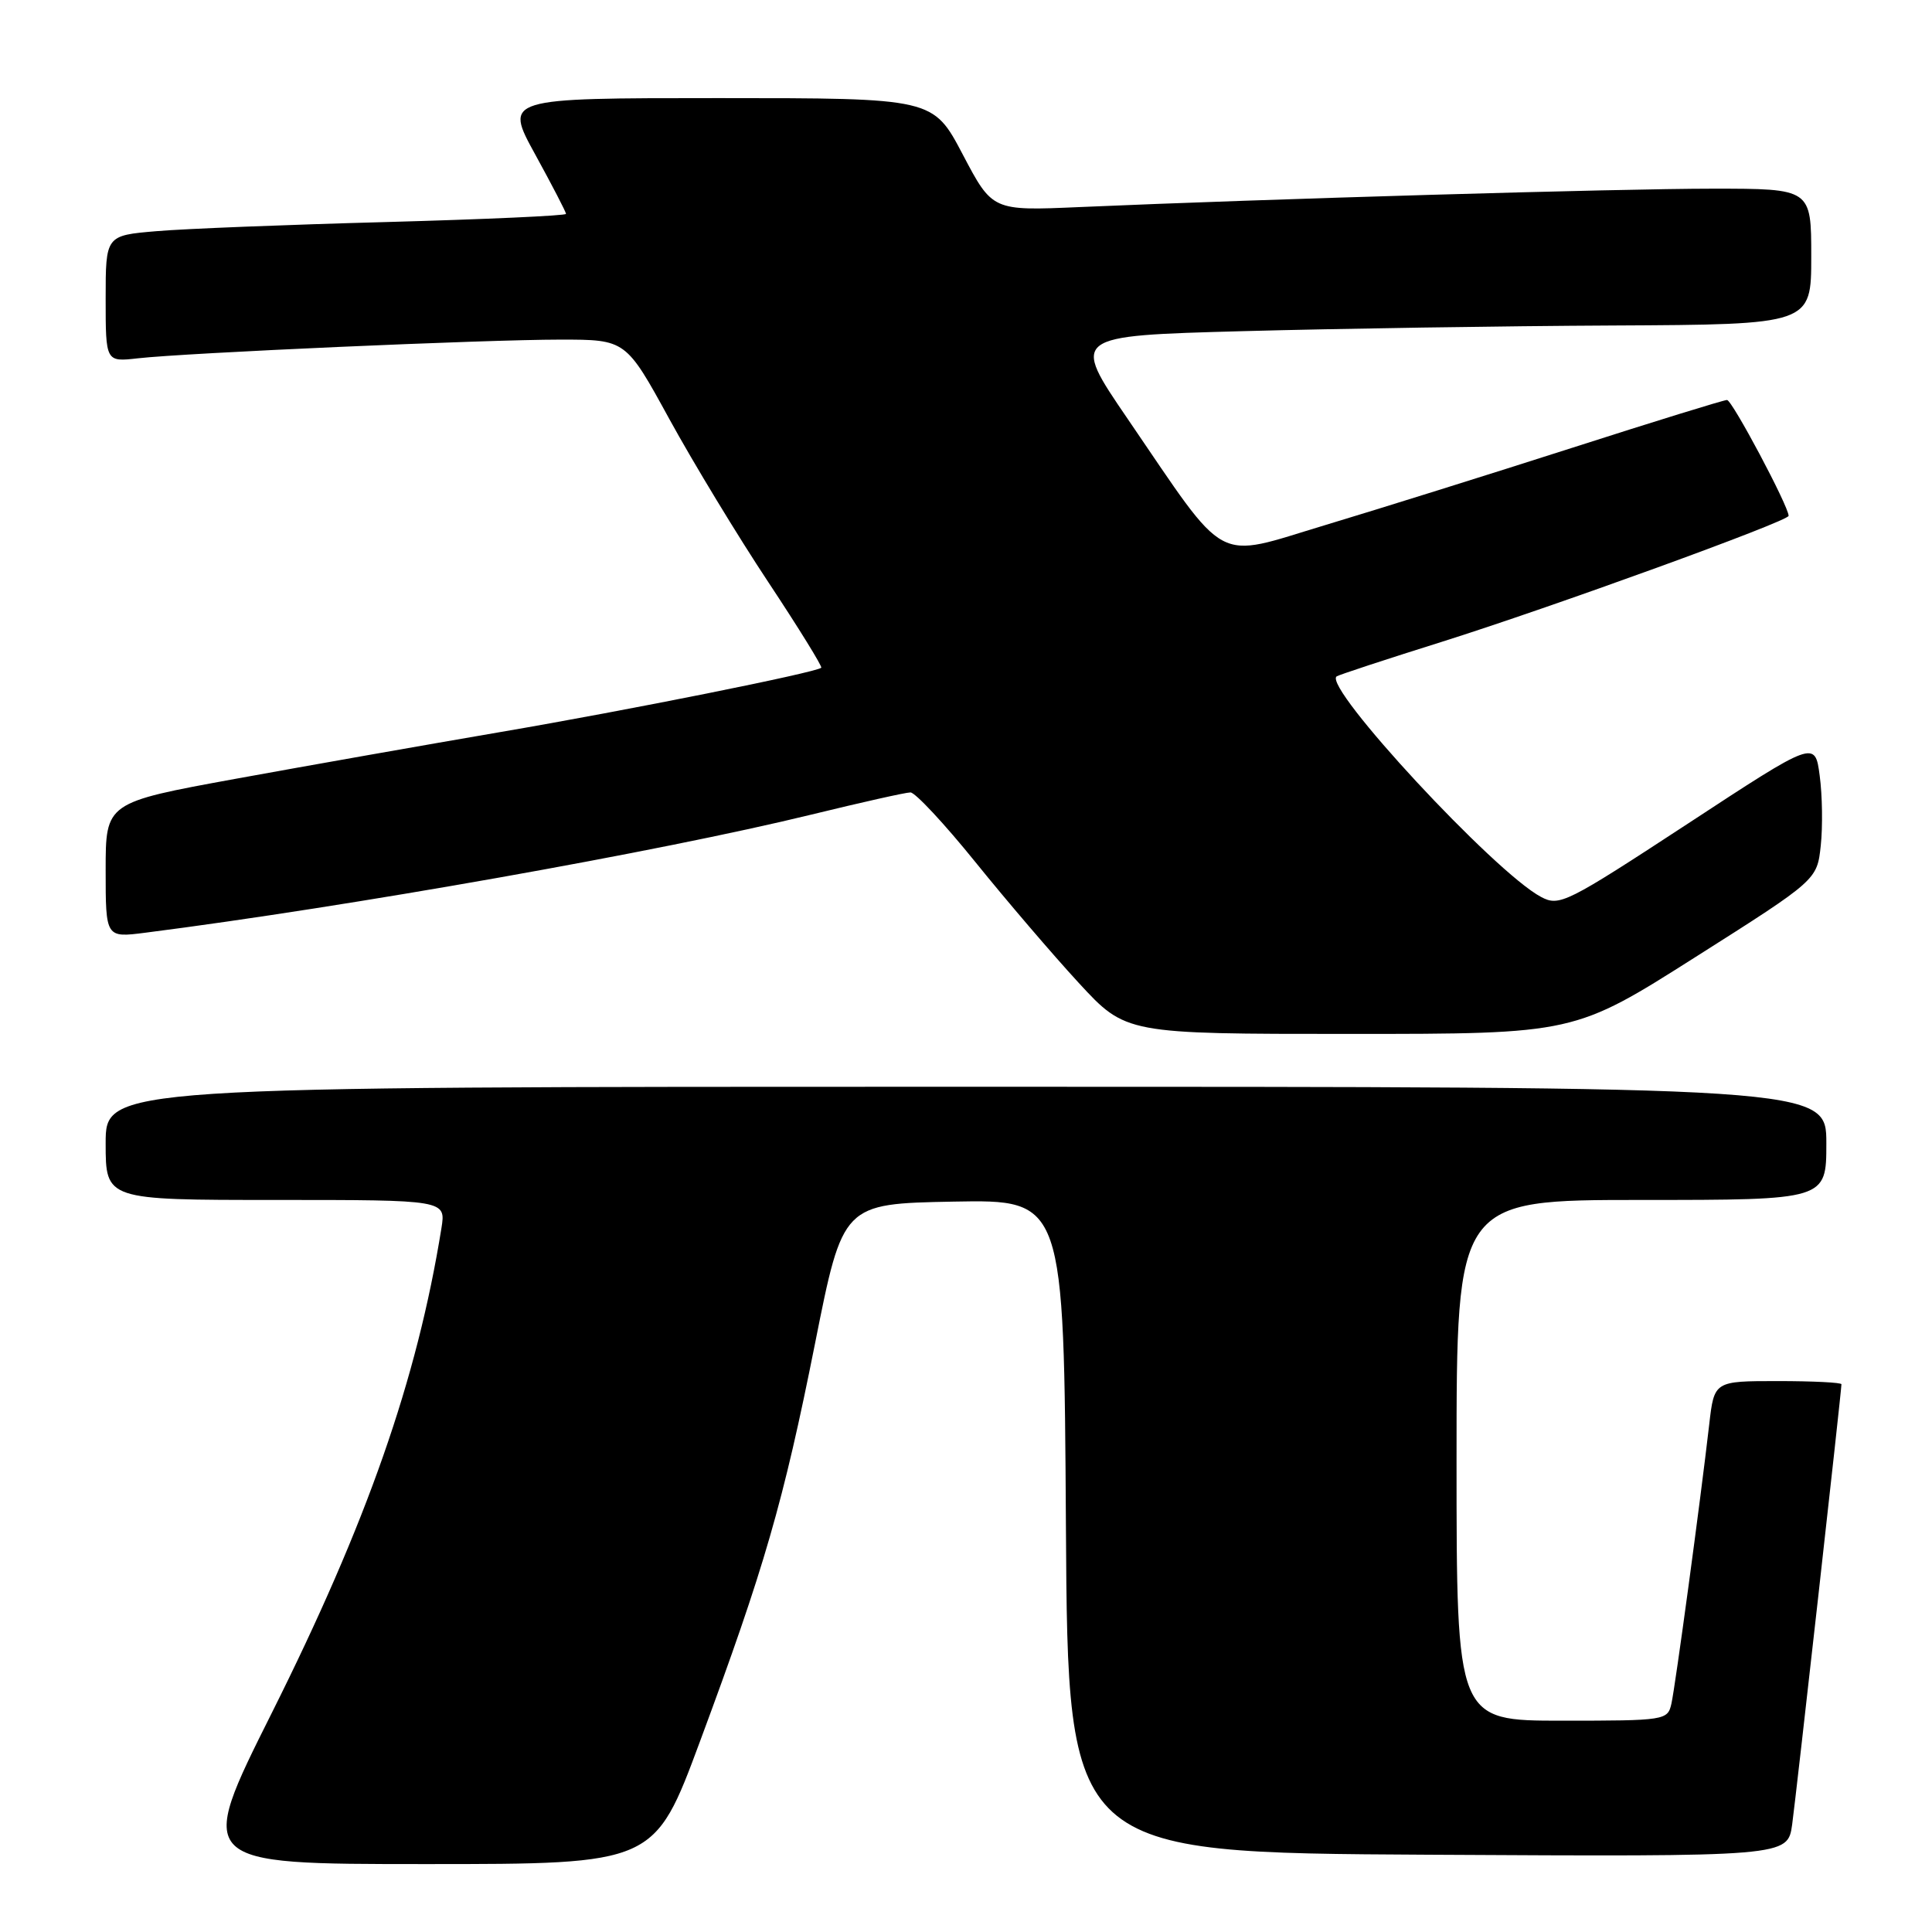 <?xml version="1.0" encoding="UTF-8" standalone="no"?>
<!DOCTYPE svg PUBLIC "-//W3C//DTD SVG 1.1//EN" "http://www.w3.org/Graphics/SVG/1.1/DTD/svg11.dtd" >
<svg xmlns="http://www.w3.org/2000/svg" xmlns:xlink="http://www.w3.org/1999/xlink" version="1.1" viewBox="0 0 256 256">
 <g >
 <path fill="currentColor"
d=" M 92.75 230.75 C 101.28 207.78 103.81 199.03 108.00 178.00 C 111.68 159.50 111.68 159.50 126.33 159.22 C 140.98 158.95 140.98 158.95 141.24 202.22 C 141.50 245.50 141.50 245.50 189.19 245.76 C 236.87 246.02 236.87 246.02 237.47 241.76 C 238.01 237.81 244.00 184.36 244.00 183.42 C 244.00 183.19 240.21 183.00 235.57 183.00 C 227.14 183.00 227.14 183.00 226.48 188.75 C 225.31 198.94 221.99 223.43 221.47 225.75 C 220.97 227.95 220.66 228.00 206.98 228.00 C 193.00 228.00 193.00 228.00 193.00 193.50 C 193.00 159.00 193.00 159.00 217.50 159.00 C 242.00 159.00 242.00 159.00 242.00 151.50 C 242.00 144.00 242.00 144.00 128.00 144.00 C 14.00 144.00 14.00 144.00 14.00 151.50 C 14.00 159.00 14.00 159.00 36.55 159.00 C 59.09 159.00 59.09 159.00 58.49 162.75 C 55.26 182.82 48.63 201.75 36.00 227.00 C 25.99 247.00 25.99 247.00 56.35 247.00 C 86.72 247.00 86.72 247.00 92.75 230.75 Z  M 224.68 126.80 C 240.77 116.60 240.77 116.60 241.26 112.05 C 241.53 109.55 241.47 105.38 241.12 102.79 C 240.50 98.09 240.50 98.09 223.63 109.15 C 207.54 119.68 206.63 120.14 204.20 118.85 C 198.06 115.61 175.34 91.10 177.10 89.63 C 177.32 89.45 183.57 87.39 191.00 85.06 C 205.64 80.45 237.00 69.06 237.00 68.35 C 237.00 67.08 229.51 53.00 228.84 53.00 C 228.41 53.00 219.15 55.86 208.28 59.35 C 197.40 62.84 182.70 67.44 175.62 69.57 C 160.71 74.05 162.90 75.23 149.42 55.50 C 141.91 44.50 141.91 44.50 164.70 43.88 C 177.24 43.54 199.31 43.20 213.75 43.13 C 240.00 43.00 240.00 43.00 240.00 34.00 C 240.00 25.00 240.00 25.00 226.93 25.00 C 214.52 25.00 167.75 26.36 143.00 27.44 C 131.50 27.94 131.50 27.94 127.57 20.47 C 123.64 13.00 123.64 13.00 95.23 13.00 C 66.82 13.00 66.82 13.00 70.91 20.45 C 73.16 24.55 75.00 28.10 75.00 28.34 C 75.00 28.58 64.31 29.06 51.25 29.42 C 38.19 29.77 24.46 30.31 20.75 30.63 C 14.00 31.20 14.00 31.20 14.00 39.58 C 14.00 47.96 14.00 47.96 18.25 47.48 C 24.56 46.76 64.28 45.00 74.26 45.00 C 82.93 45.00 82.93 45.00 88.71 55.56 C 91.90 61.37 97.79 71.09 101.82 77.16 C 105.84 83.23 108.99 88.33 108.82 88.48 C 108.10 89.12 83.17 94.12 66.42 96.98 C 56.56 98.67 40.74 101.46 31.25 103.19 C 14.00 106.34 14.00 106.34 14.00 115.30 C 14.00 124.26 14.00 124.26 19.25 123.59 C 46.28 120.14 87.50 112.83 107.50 107.94 C 114.10 106.33 120.01 105.00 120.64 105.00 C 121.27 105.00 125.15 109.16 129.26 114.25 C 133.37 119.34 139.53 126.54 142.95 130.25 C 149.18 137.00 149.18 137.00 178.89 137.00 C 208.60 137.00 208.60 137.00 224.68 126.80 Z "/>
</g>
</svg>